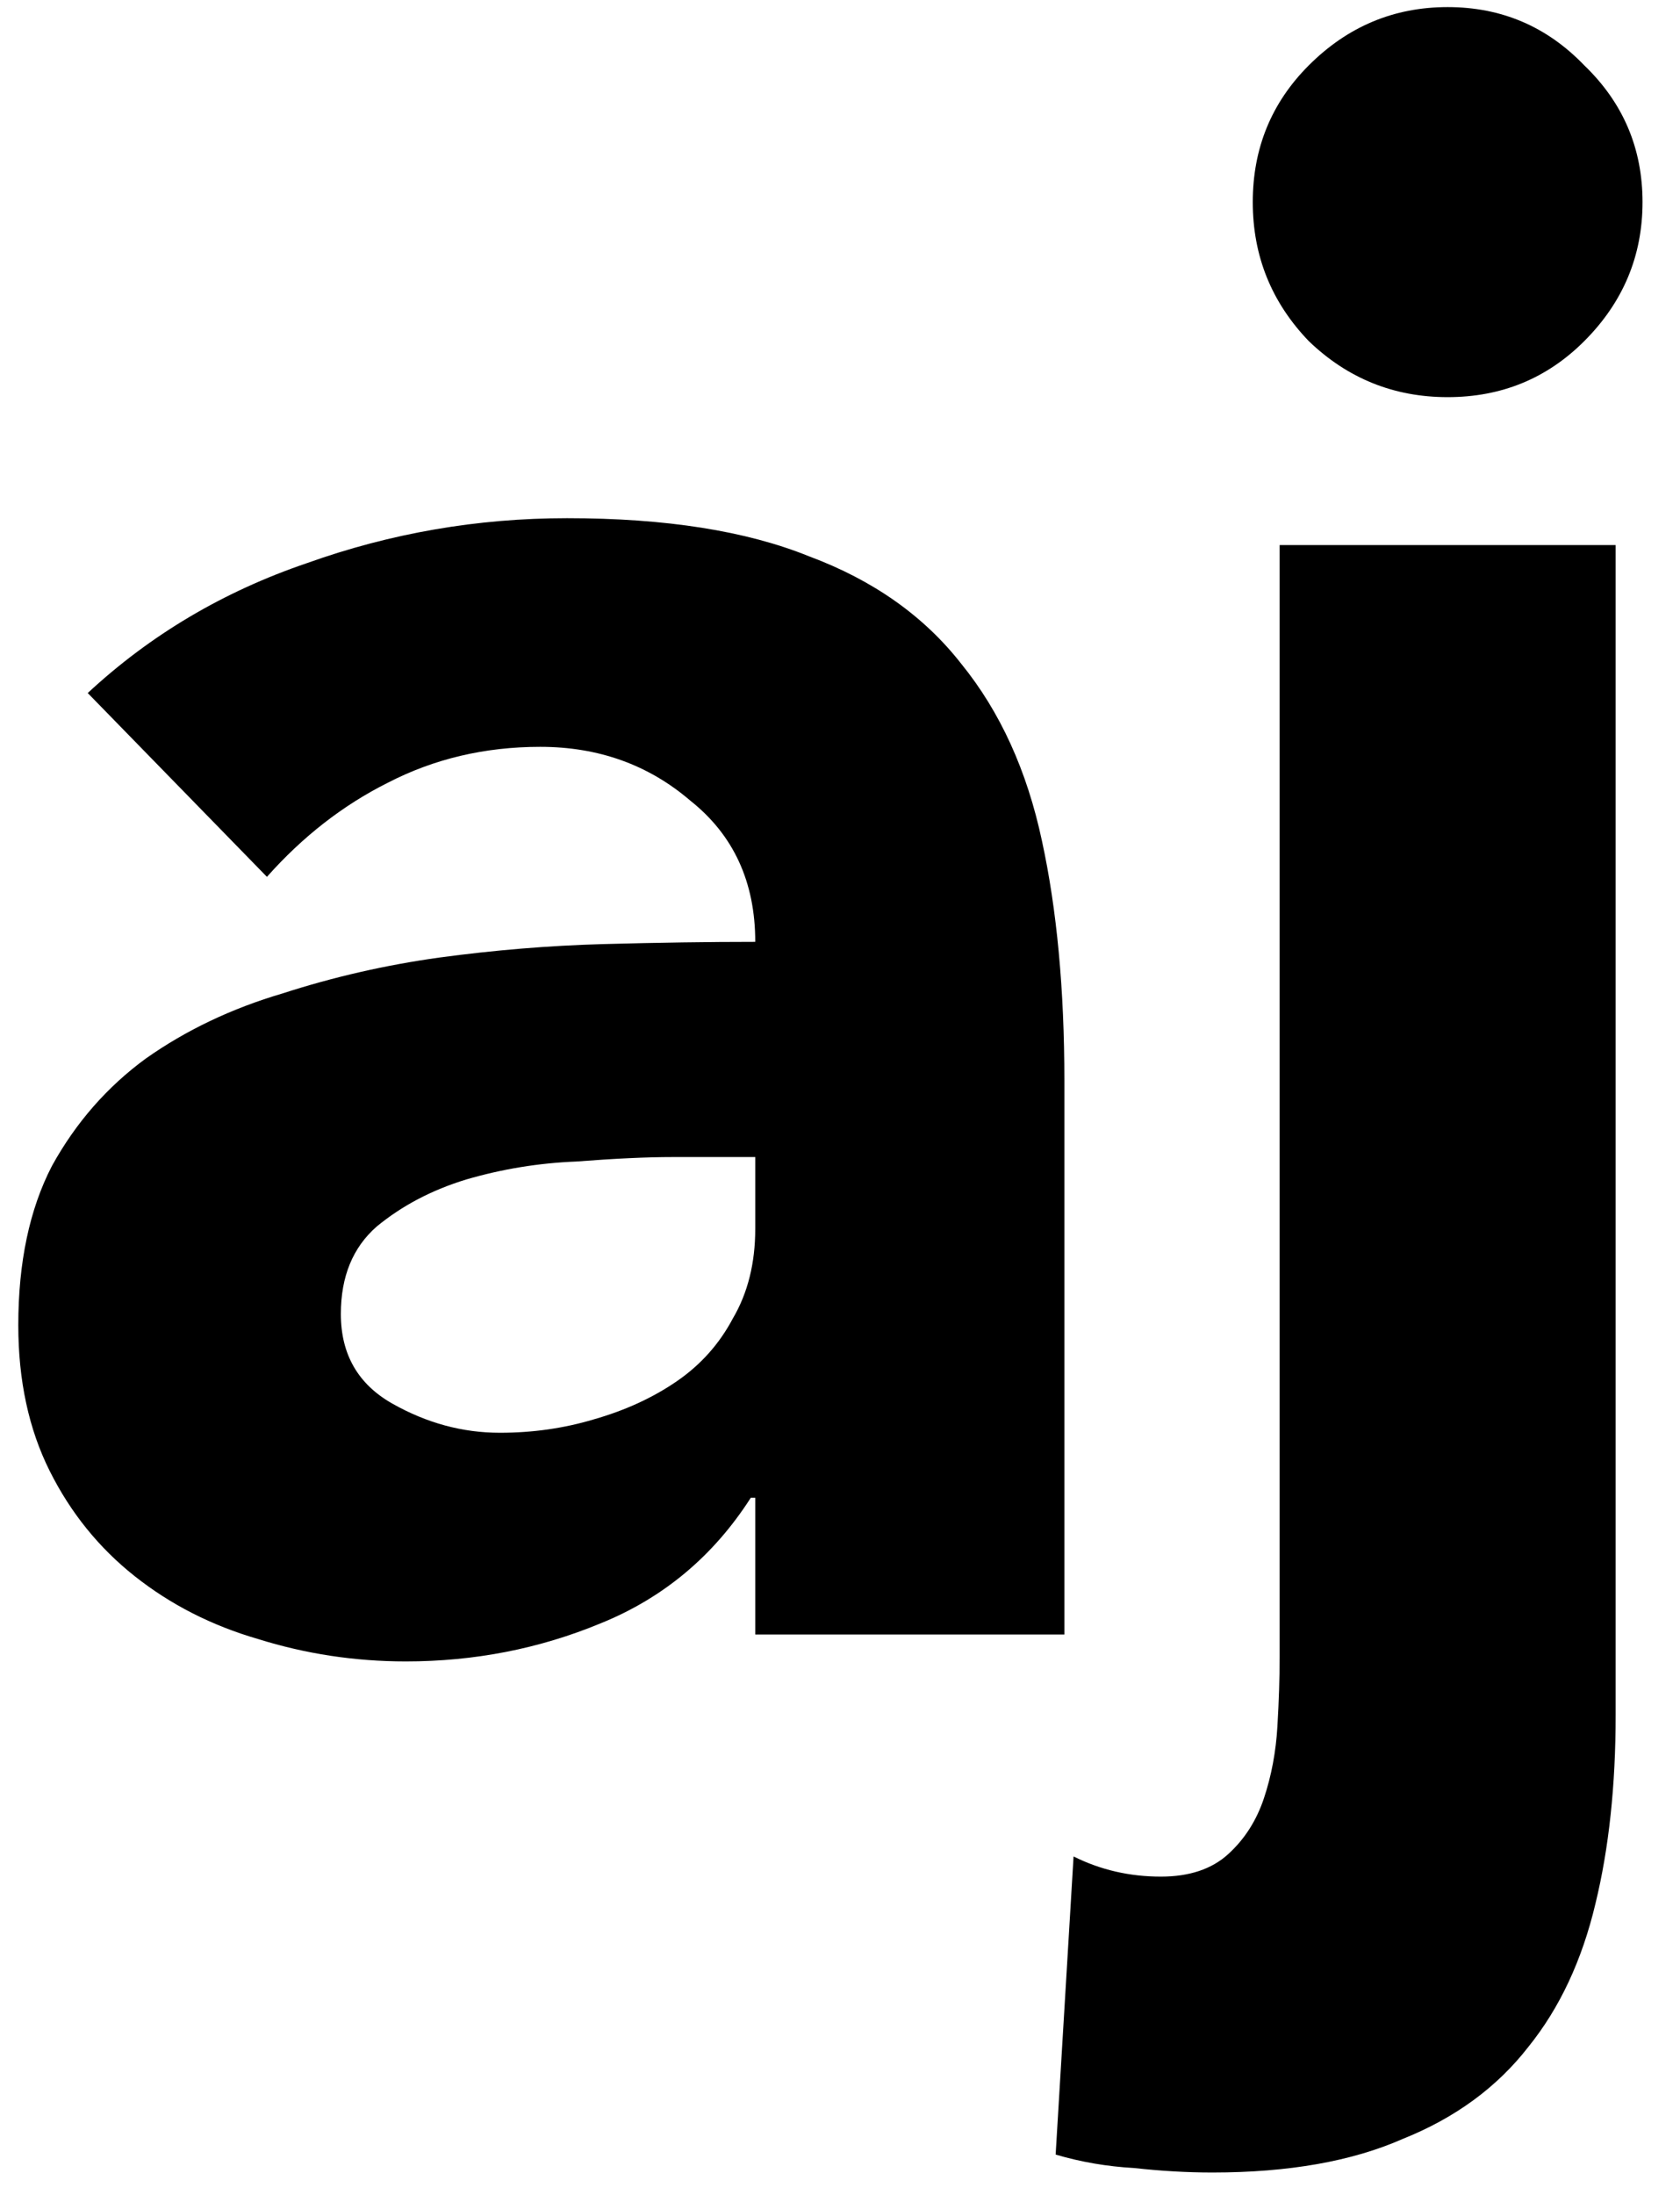 <svg width="36" height="47" viewBox="0 0 36 47" fill="none" xmlns="http://www.w3.org/2000/svg">
<path d="M16.184 32.072H16.088C15.288 33.32 14.216 34.216 12.872 34.76C11.56 35.304 10.168 35.576 8.696 35.576C7.608 35.576 6.552 35.416 5.528 35.096C4.536 34.808 3.656 34.36 2.888 33.752C2.12 33.144 1.512 32.392 1.064 31.496C0.616 30.6 0.392 29.56 0.392 28.376C0.392 27.032 0.632 25.896 1.112 24.968C1.624 24.04 2.296 23.272 3.128 22.664C3.992 22.056 4.968 21.592 6.056 21.272C7.144 20.92 8.264 20.664 9.416 20.504C10.6 20.344 11.768 20.248 12.92 20.216C14.104 20.184 15.192 20.168 16.184 20.168C16.184 18.888 15.72 17.88 14.792 17.144C13.896 16.376 12.824 15.992 11.576 15.992C10.392 15.992 9.304 16.248 8.312 16.76C7.352 17.24 6.488 17.912 5.72 18.776L1.88 14.84C3.224 13.592 4.792 12.664 6.584 12.056C8.376 11.416 10.232 11.096 12.152 11.096C14.264 11.096 15.992 11.368 17.336 11.912C18.712 12.424 19.8 13.192 20.6 14.216C21.432 15.24 22.008 16.504 22.328 18.008C22.648 19.48 22.808 21.192 22.808 23.144V35H16.184V32.072ZM14.408 24.776C13.864 24.776 13.176 24.808 12.344 24.872C11.544 24.904 10.76 25.032 9.992 25.256C9.256 25.48 8.616 25.816 8.072 26.264C7.56 26.712 7.304 27.336 7.304 28.136C7.304 29 7.672 29.64 8.408 30.056C9.144 30.472 9.912 30.68 10.712 30.68C11.416 30.68 12.088 30.584 12.728 30.392C13.4 30.2 13.992 29.928 14.504 29.576C15.016 29.224 15.416 28.776 15.704 28.232C16.024 27.688 16.184 27.048 16.184 26.312V24.776H14.408ZM34.621 36.728C34.621 38.232 34.477 39.576 34.189 40.76C33.901 41.976 33.421 43 32.749 43.832C32.077 44.696 31.181 45.352 30.061 45.8C28.973 46.28 27.613 46.52 25.981 46.52C25.437 46.52 24.877 46.488 24.301 46.424C23.725 46.392 23.165 46.296 22.621 46.136L23.005 39.752C23.581 40.04 24.205 40.184 24.877 40.184C25.485 40.184 25.965 40.024 26.317 39.704C26.669 39.384 26.925 38.984 27.085 38.504C27.245 38.024 27.341 37.512 27.373 36.968C27.405 36.424 27.421 35.928 27.421 35.48V11.672H34.621V36.728ZM26.845 4.328C26.845 3.176 27.245 2.2 28.045 1.4C28.877 0.568 29.869 0.152 31.021 0.152C32.173 0.152 33.149 0.568 33.949 1.4C34.781 2.2 35.197 3.176 35.197 4.328C35.197 5.48 34.781 6.472 33.949 7.304C33.149 8.104 32.173 8.504 31.021 8.504C29.869 8.504 28.877 8.104 28.045 7.304C27.245 6.472 26.845 5.48 26.845 4.328Z" fill="black"/>
</svg>
